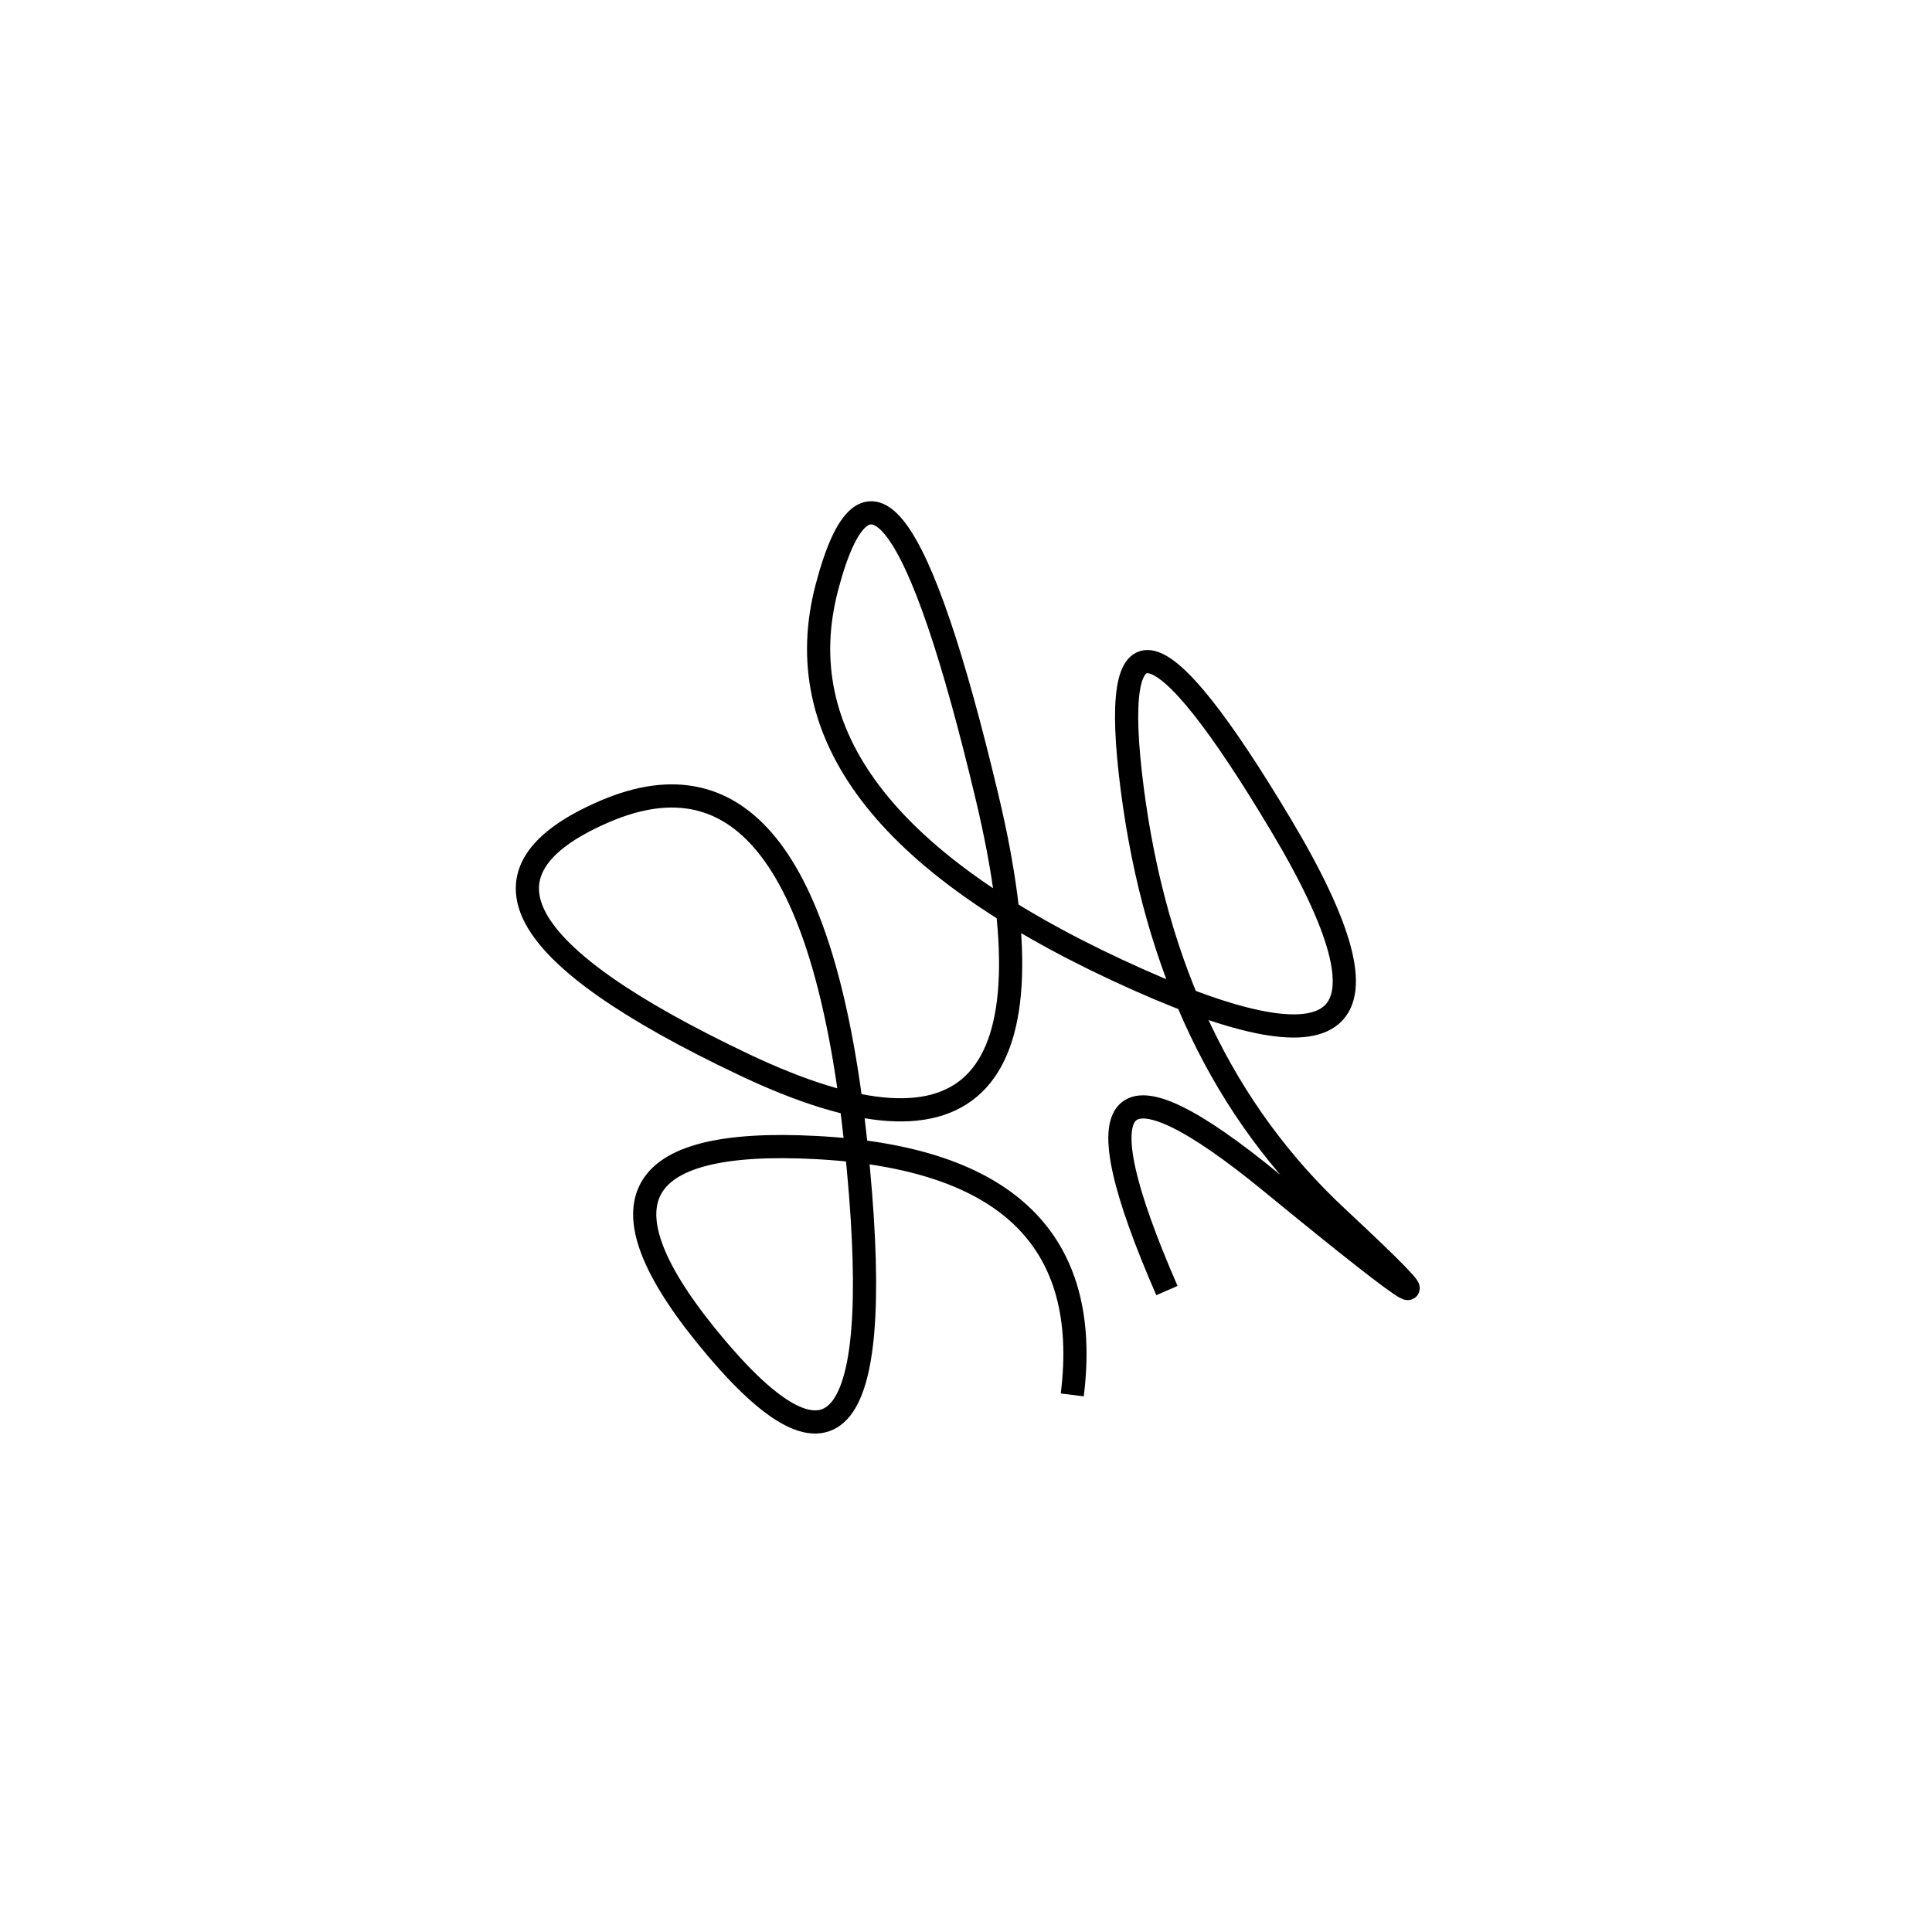 <svg xmlns="http://www.w3.org/2000/svg" viewBox="-7 -21 500 500"><rect x="-250" y="-250" width="1000" height="1000" fill="#fff"></rect><path d="M295 313 Q261 235 322 285 Q383 335 339 294 Q295 253 286 183 Q277 113 324.5 192.5 Q372 272 282 230 Q192 188 207 131 Q222 74 248.5 185.5 Q275 297 185.5 254.5 Q96 212 149.5 189 Q203 166 214.5 275 Q226 384 178.5 328 Q131 272 204.5 276 Q278 280 270.5 340" style="stroke:hsl(181, 97%, 56%); stroke-width:6px; fill: none;"></path></svg>